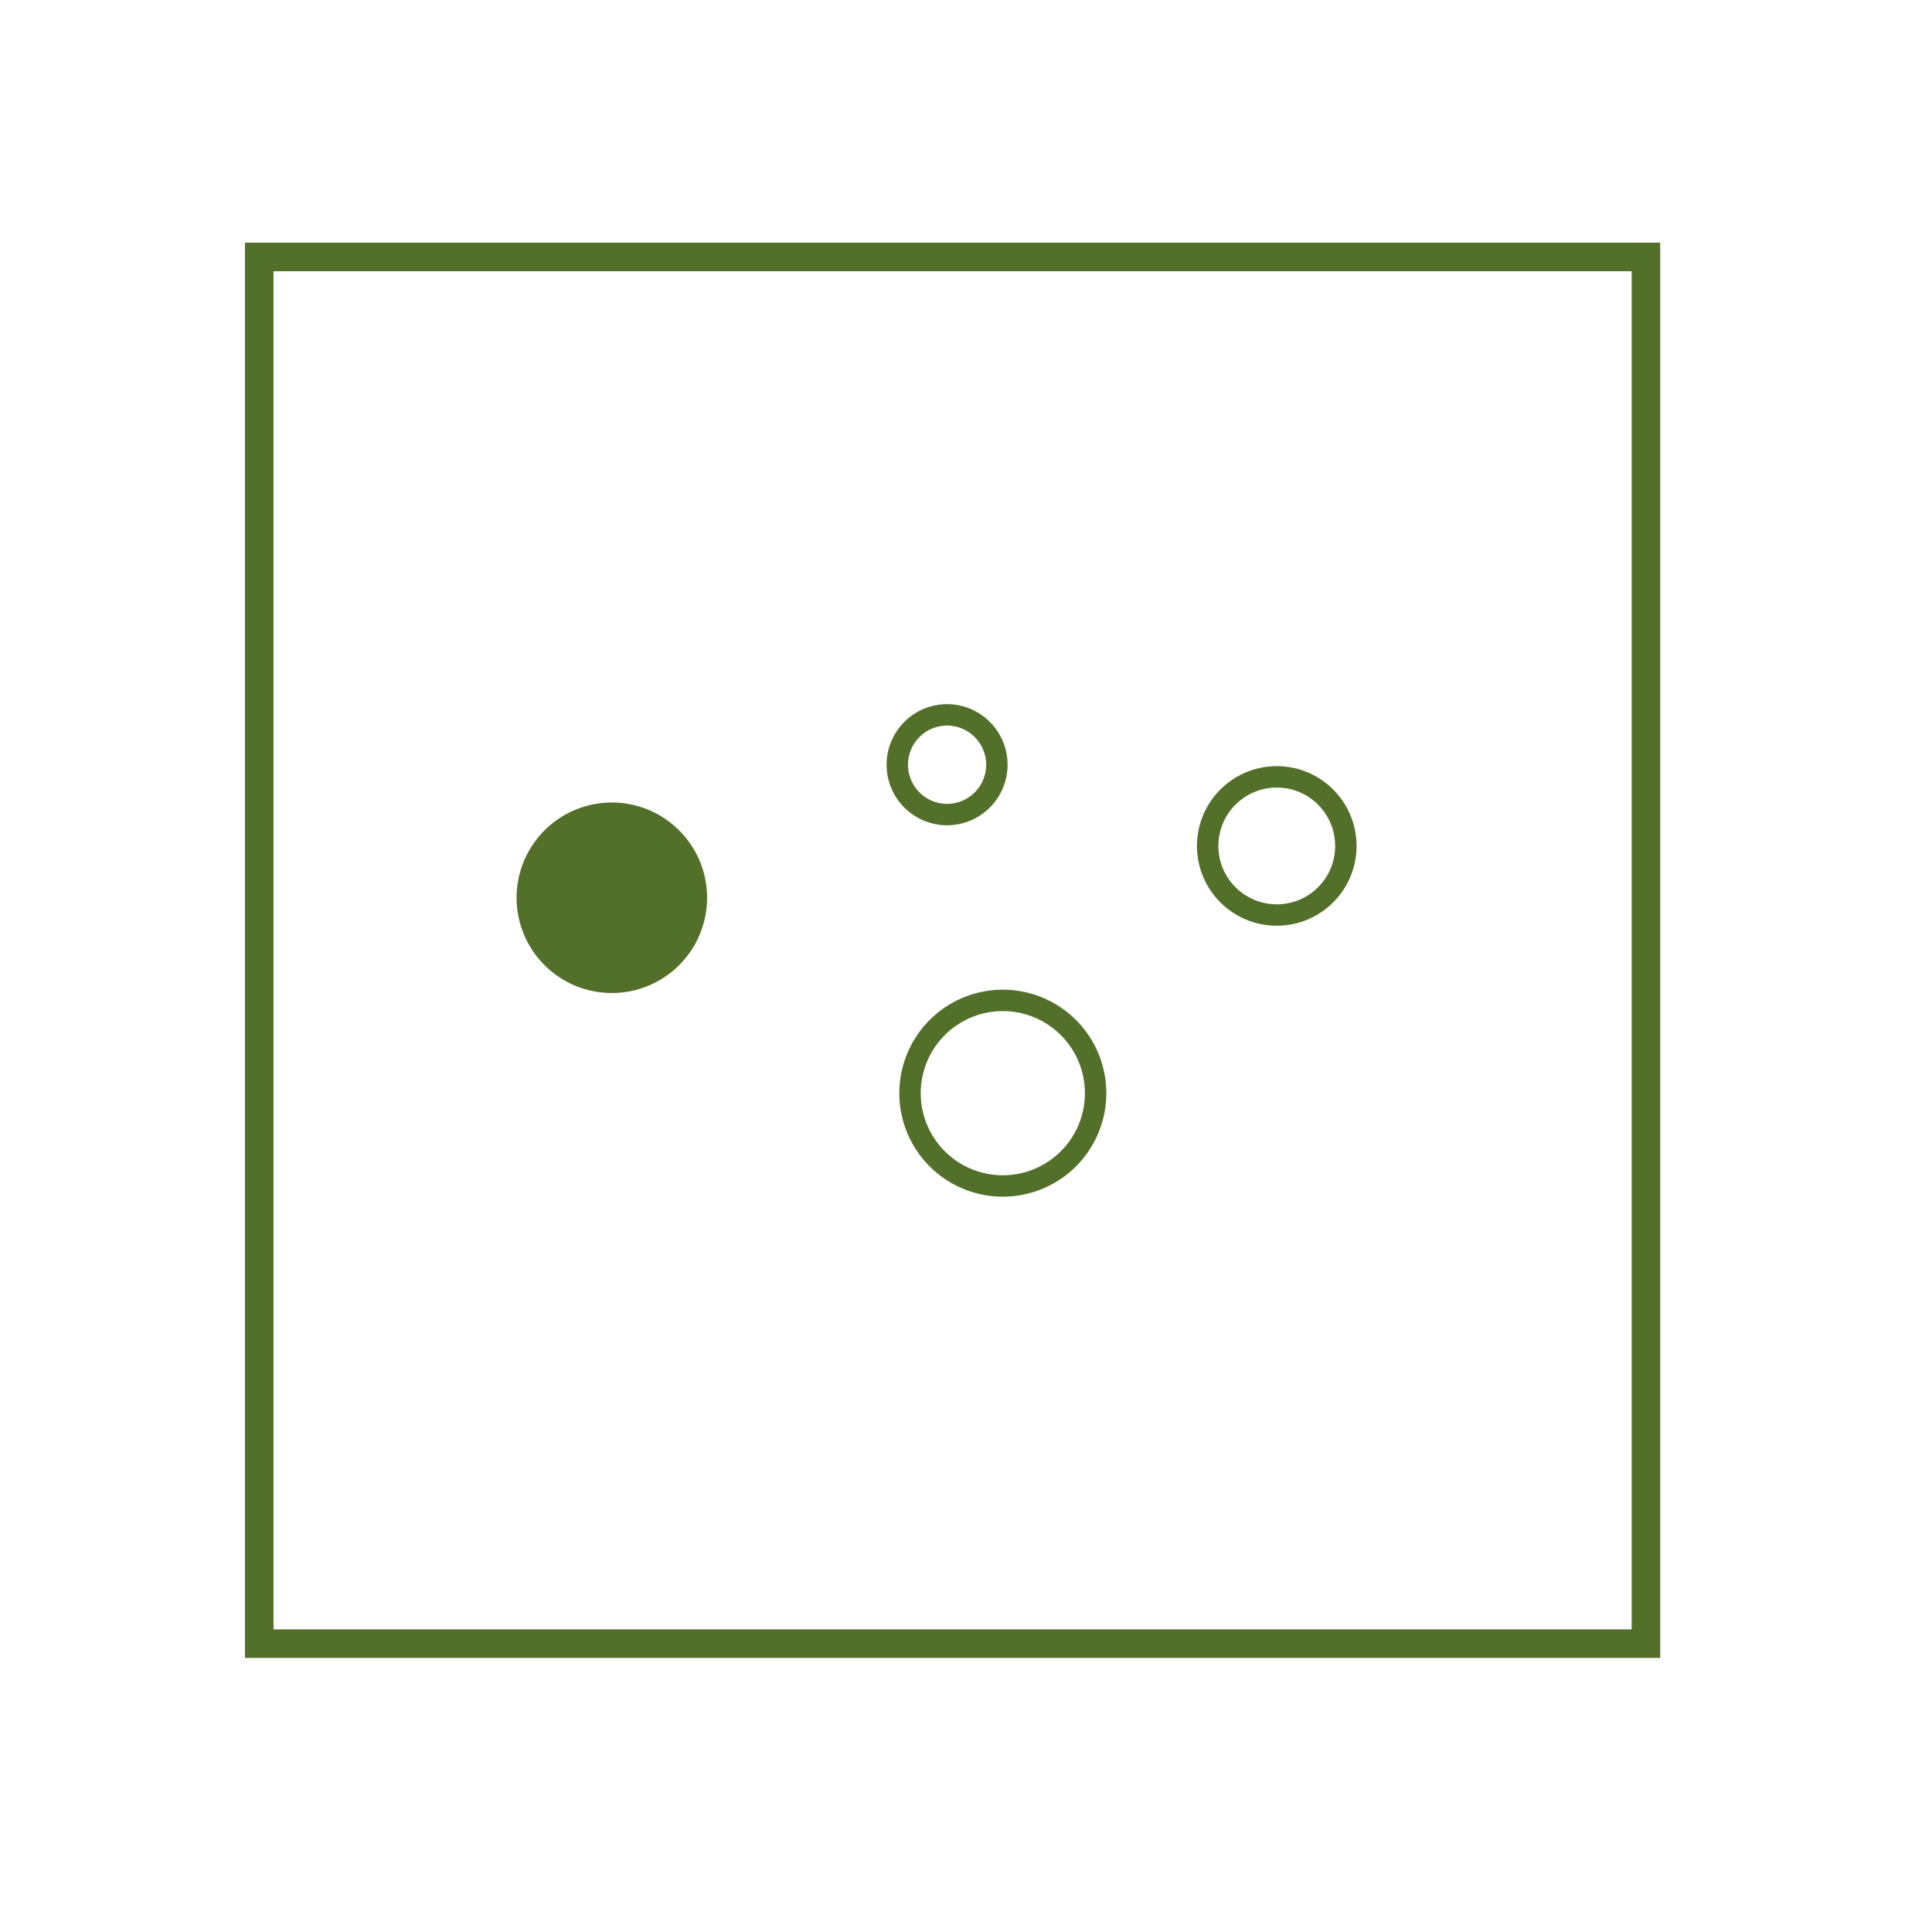 <svg xmlns="http://www.w3.org/2000/svg" width="67.67" height="67.67">
  <path fill="none" stroke="#52702A" stroke-width=".75" stroke-miterlimit="10" d="M33.23 25.04a1.74 1.74 0 11-.12 3.49 1.74 1.74 0 01.13-3.49zM35.12 35.04a3.25 3.25 0 11-.25 6.49 3.25 3.25 0 01.25-6.49z"/>
  <path fill="#52702A" d="M21.5 29.61a1.83 1.83 0 11-.14 3.67 1.83 1.83 0 01.14-3.67"/>
  <path fill="none" stroke="#52702A" stroke-width="3" stroke-miterlimit="10" d="M21.5 29.61a1.83 1.83 0 11-.14 3.67 1.83 1.83 0 01.14-3.67z"/>
  <circle fill="none" stroke="#52702A" stroke-width=".75" stroke-miterlimit="10" cx="44.72" cy="29.63" r="2.42"/>
  <path fill="none" stroke="#52702A" stroke-miterlimit="10" d="M9.08 9h48.57v48.57H9.08z"/>
</svg>